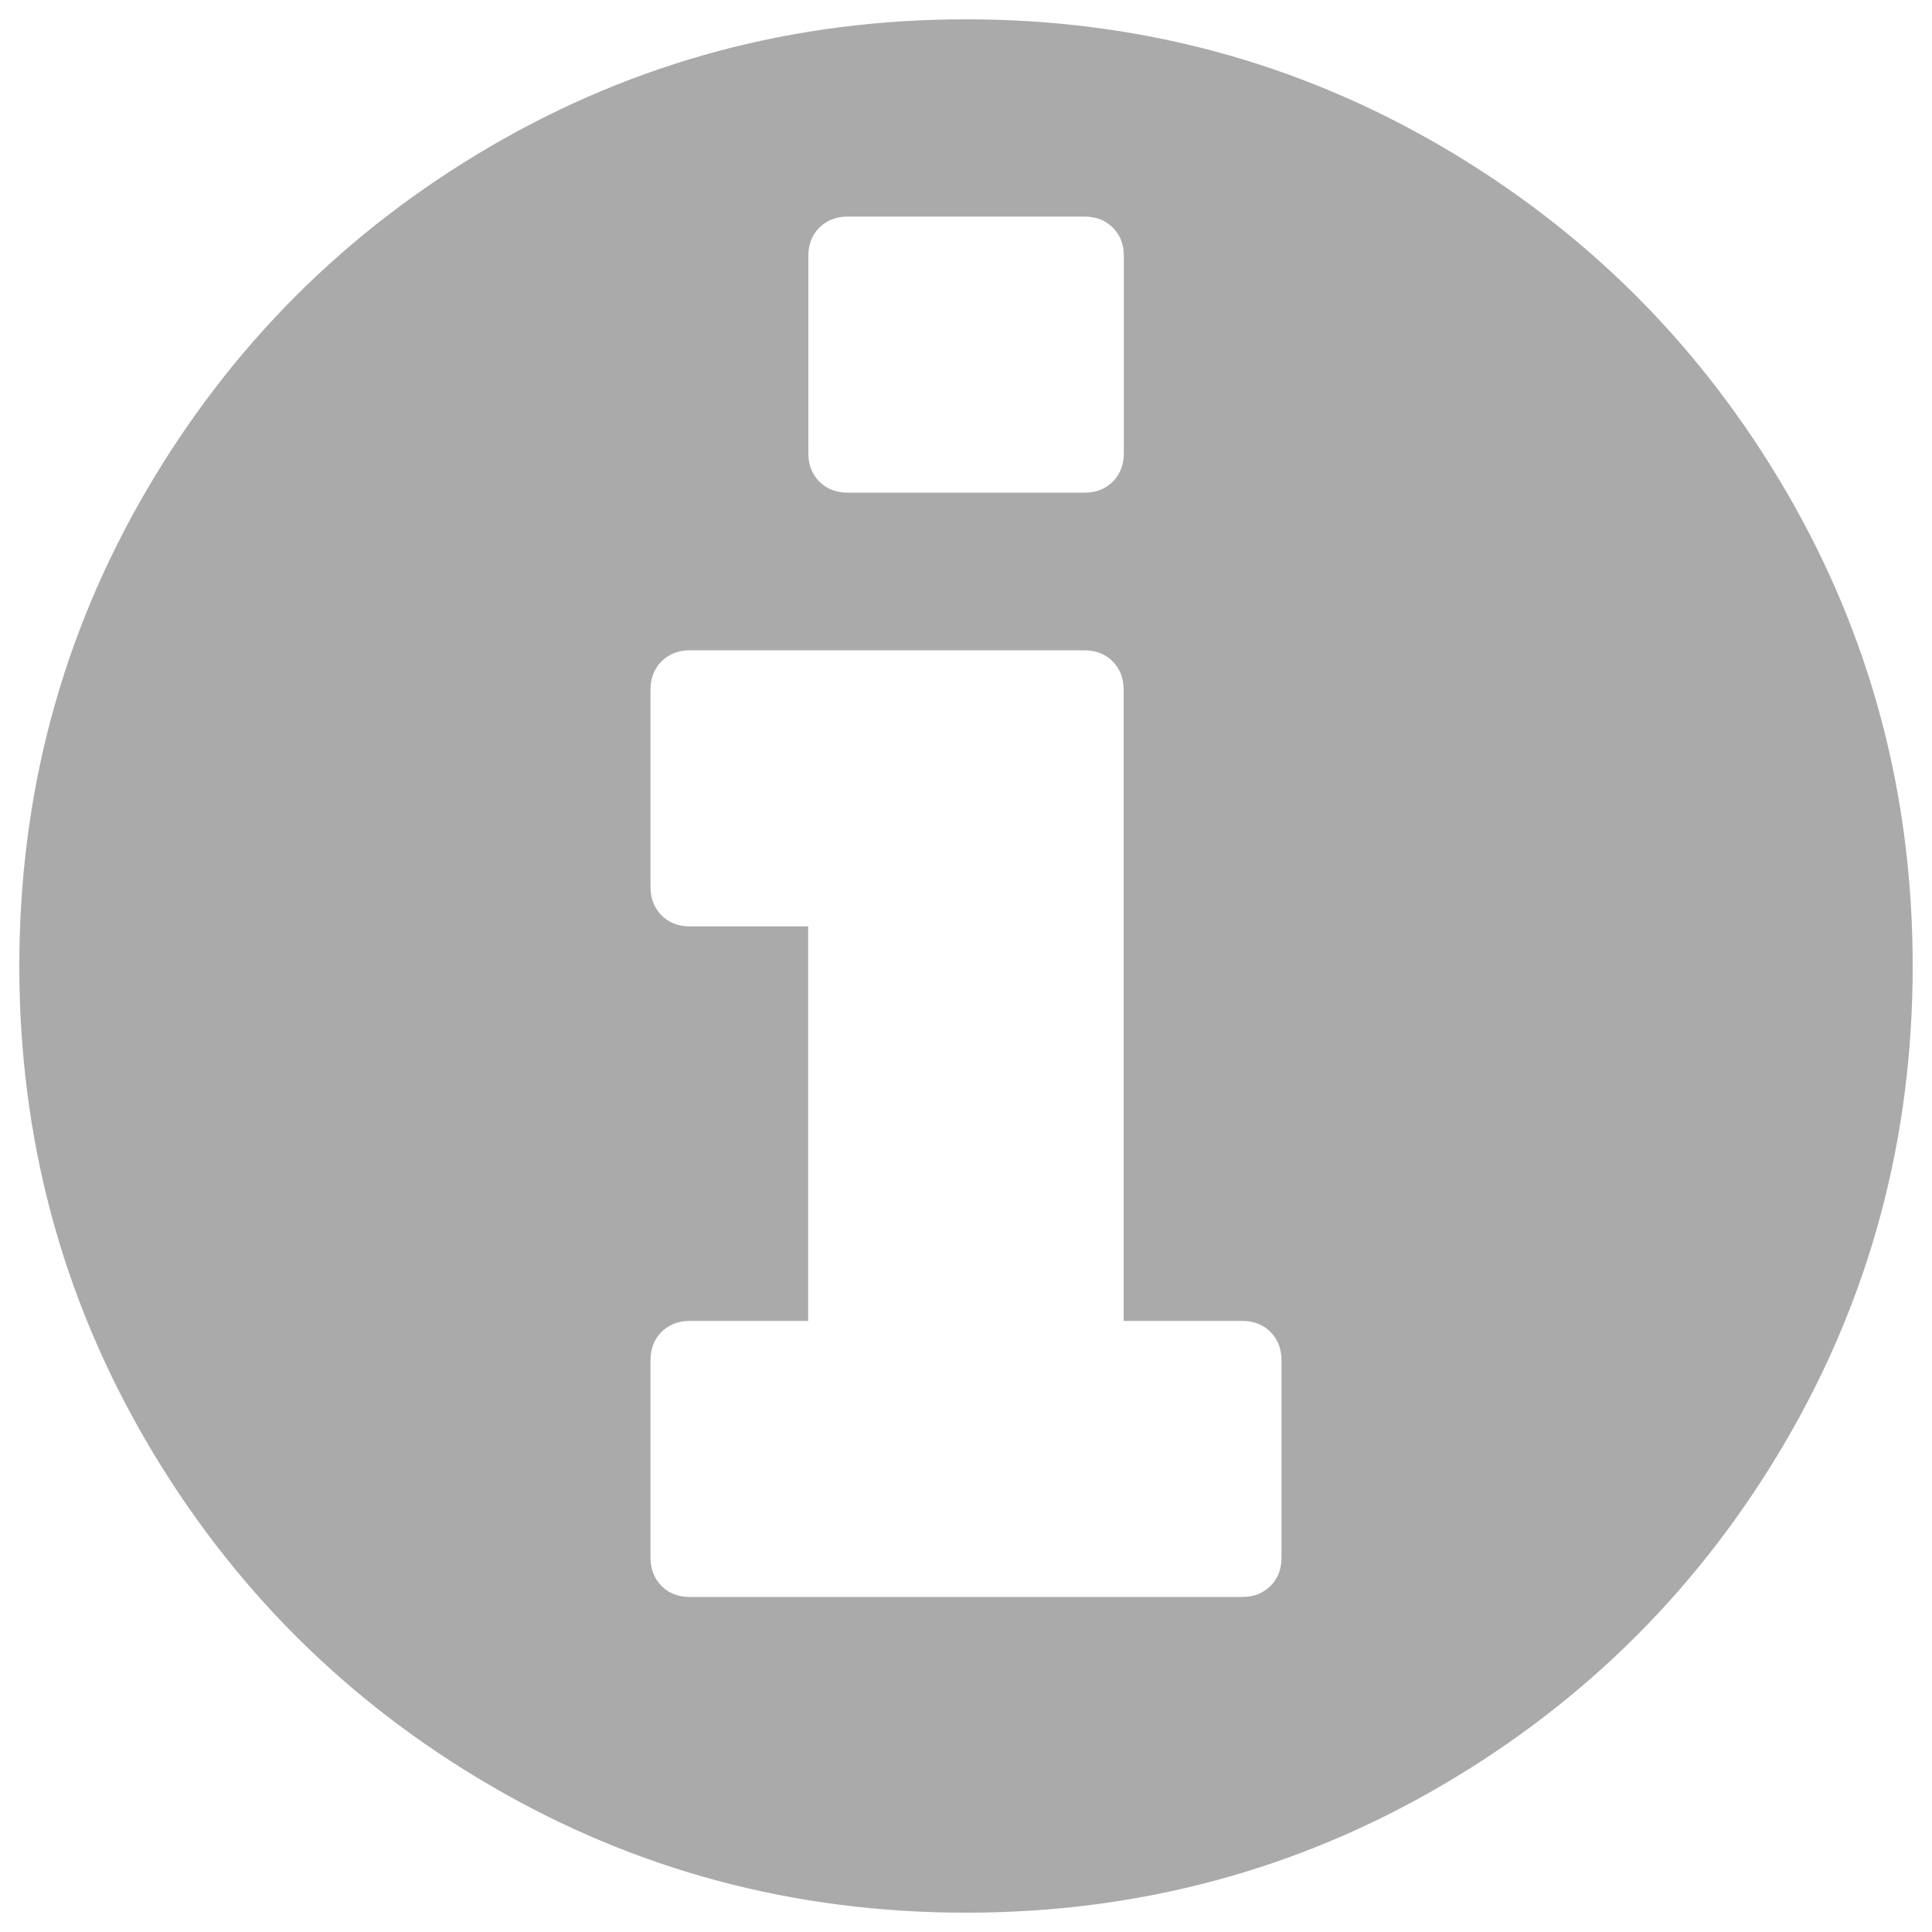 <?xml version="1.0" encoding="utf-8"?>
<!DOCTYPE svg PUBLIC "-//W3C//DTD SVG 1.1//EN" "http://www.w3.org/Graphics/SVG/1.1/DTD/svg11.dtd">
<svg version="1.1" xmlns="http://www.w3.org/2000/svg" xmlns:xlink="http://www.w3.org/1999/xlink" x="0px" y="0px" viewBox="0 0 1000 1000" enable-background="new 0 0 1000 1000" xml:space="preserve">
<g><g transform="matrix(1 0 0 -1 0 1536)"><path fill="#AAAAAA" d="M663.3,729.8v102.1c0,6-1.9,10.8-5.7,14.7c-3.8,3.8-8.7,5.7-14.7,5.7h-61.3v326.7c0,6-1.9,10.8-5.7,14.7c-3.8,3.8-8.7,5.7-14.7,5.7H357.1c-6,0-10.8-1.9-14.7-5.7c-3.8-3.8-5.7-8.7-5.7-14.7v-102.1c0-6,1.9-10.8,5.7-14.7c3.8-3.8,8.7-5.7,14.7-5.7h61.2V852.3h-61.2c-6,0-10.8-1.9-14.7-5.7c-3.8-3.8-5.7-8.7-5.7-14.7V729.8c0-6,1.9-10.8,5.7-14.7c3.8-3.8,8.7-5.7,14.7-5.7h285.8c6,0,10.8,1.9,14.7,5.7C661.4,718.9,663.3,723.8,663.3,729.8z M581.7,1301.4v102.1c0,6-1.9,10.8-5.7,14.7c-3.8,3.8-8.7,5.7-14.7,5.7H438.8c-6,0-10.8-1.9-14.7-5.7c-3.8-3.8-5.7-8.7-5.7-14.7v-102.1c0-6,1.9-10.8,5.7-14.7c3.8-3.8,8.7-5.7,14.7-5.7h122.5c6,0,10.8,1.9,14.7,5.7C579.8,1290.6,581.7,1295.5,581.7,1301.4z M990,1036c0-88.9-21.9-170.9-65.7-246C880.5,715,821,655.5,746,611.7C670.9,567.9,588.9,546,500,546s-170.9,21.9-246,65.7S119.5,715,75.7,790C31.9,865.1,10,947.1,10,1036c0,88.9,21.9,170.9,65.7,246C119.5,1357,179,1416.5,254,1460.3c75.1,43.8,157.1,65.7,246,65.7s170.9-21.9,246-65.7C821,1416.5,880.5,1357,924.3,1282S990,1124.9,990,1036z"/></g></g>
</svg>